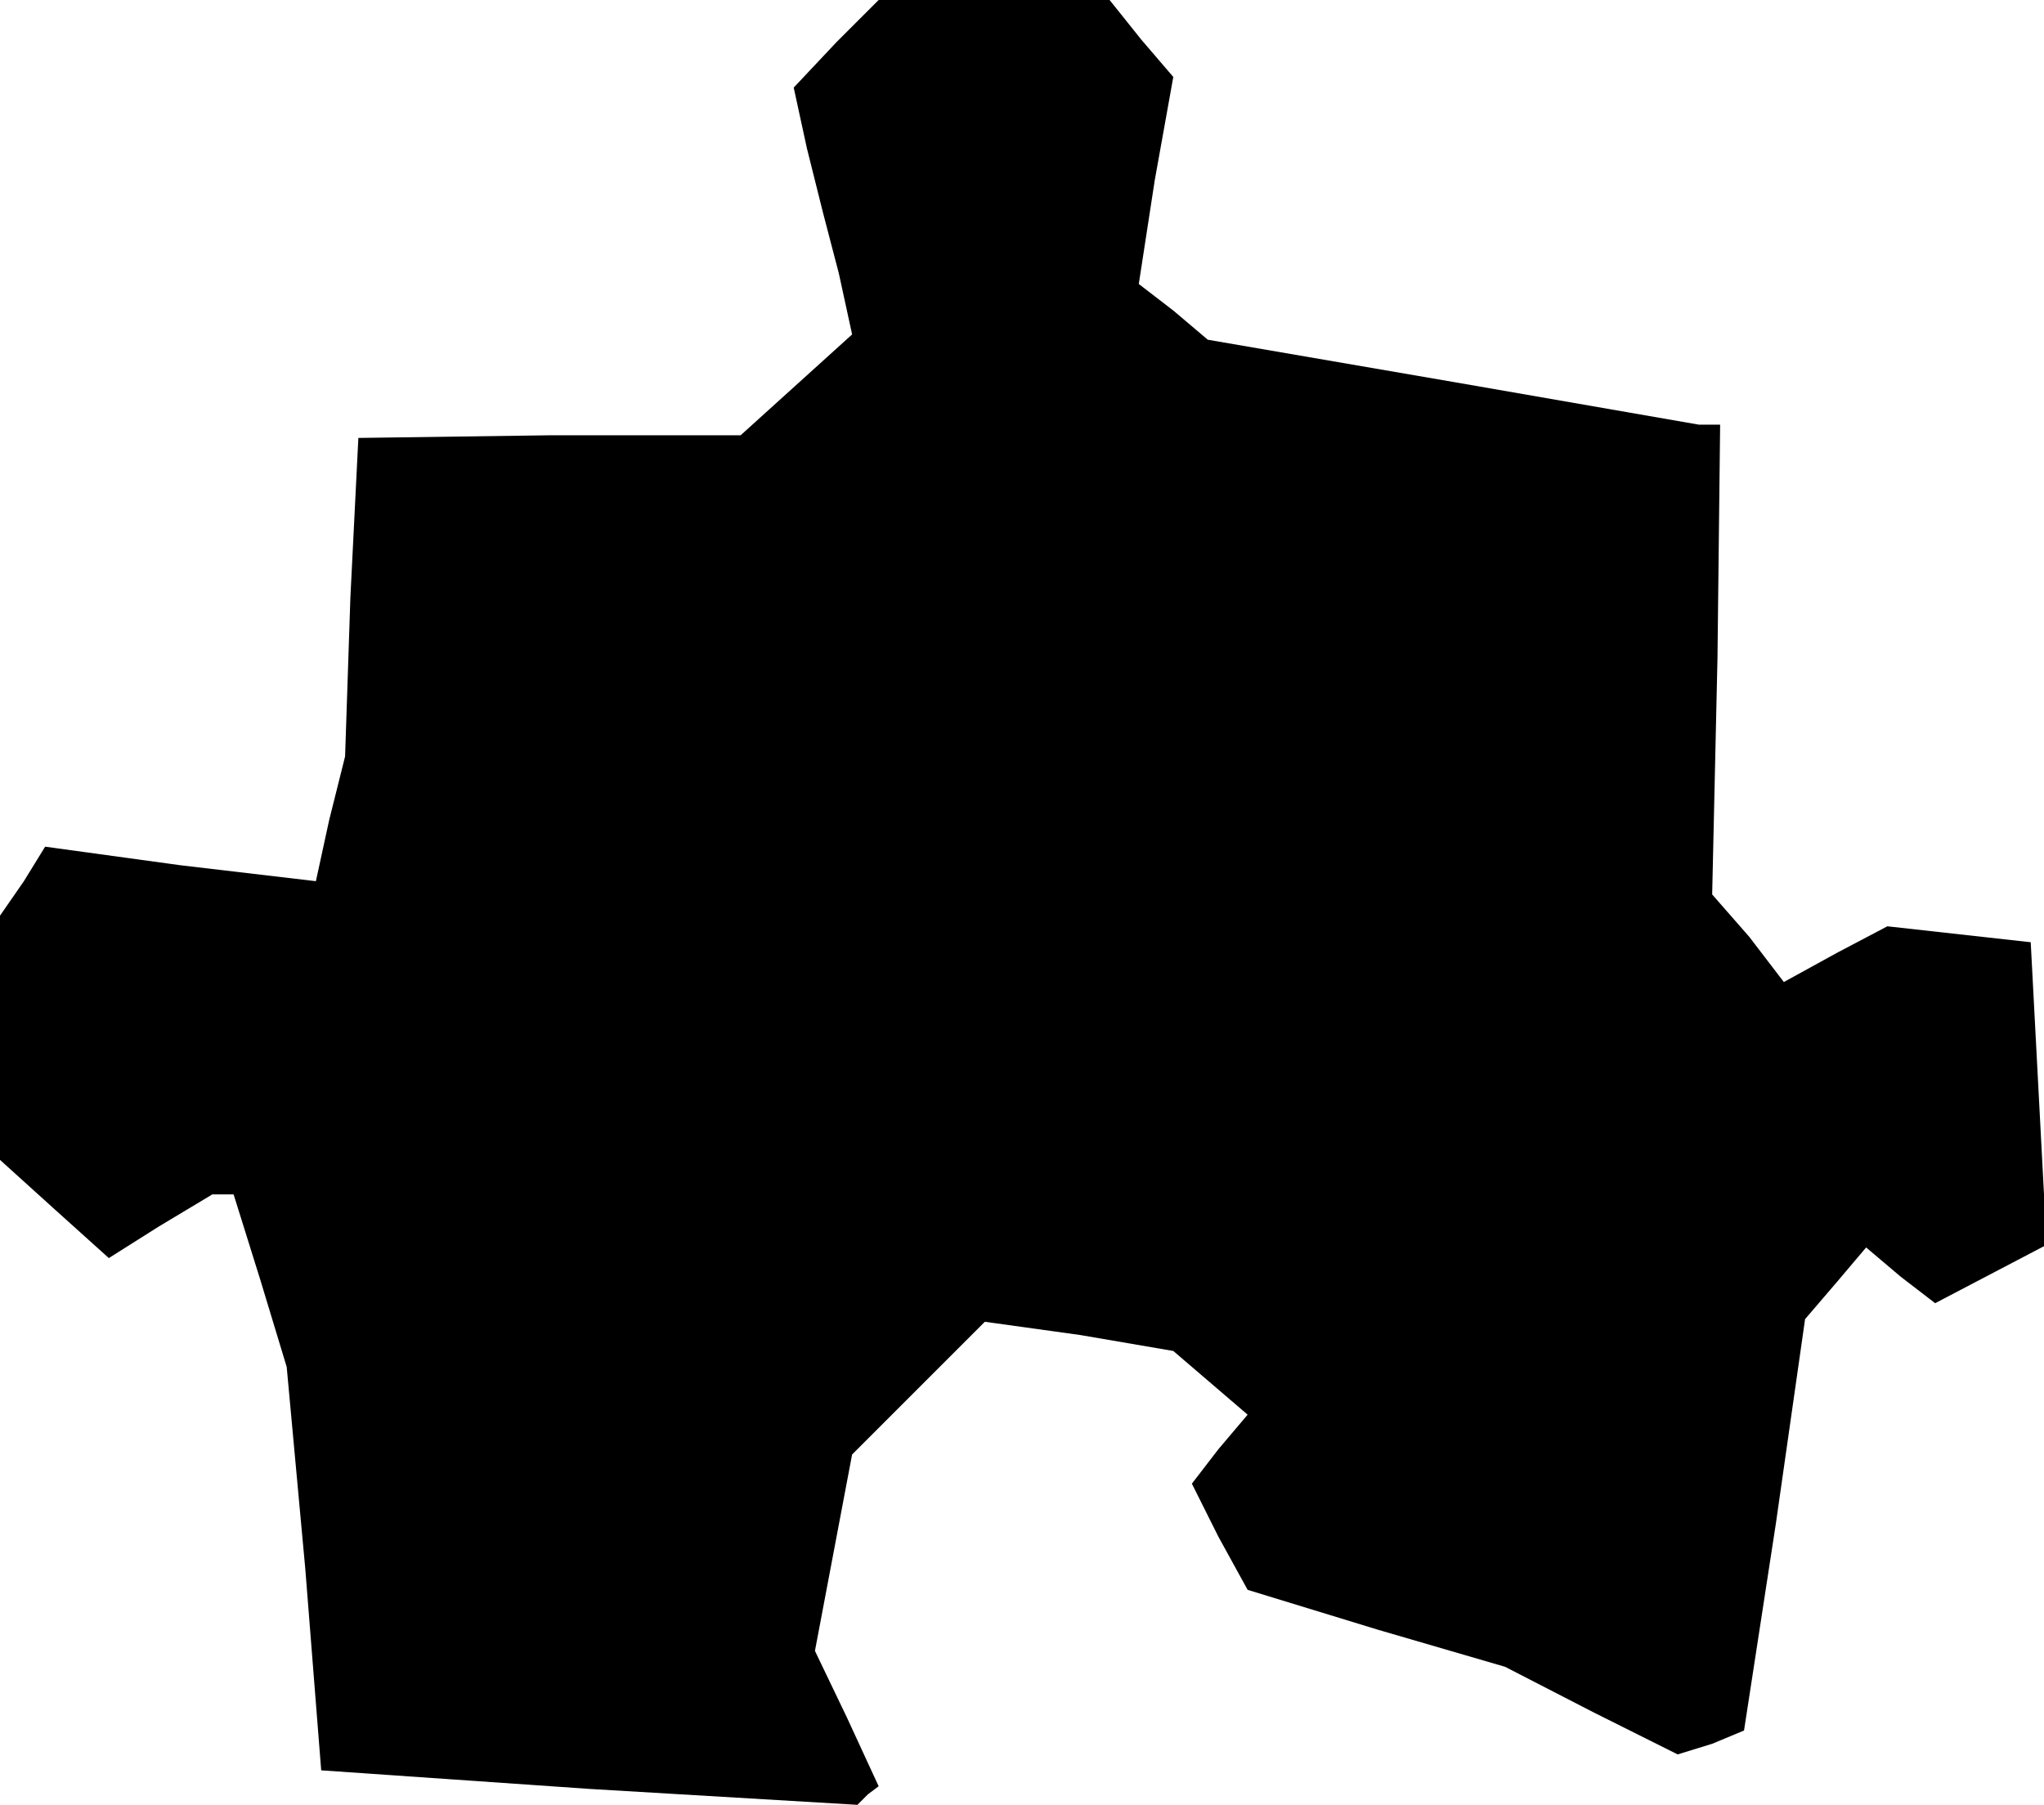 <?xml version="1.0" standalone="no"?>
<!DOCTYPE svg PUBLIC "-//W3C//DTD SVG 20010904//EN"
 "http://www.w3.org/TR/2001/REC-SVG-20010904/DTD/svg10.dtd">
<svg version="1.0" xmlns="http://www.w3.org/2000/svg"
 width="77pt" height="68pt" viewBox="0 0 77 68"
 preserveAspectRatio="xMidYMid meet">
<g transform="translate(0,68) scale(0.1,-0.1)"
fill="#000000" stroke="none">
<path d="M315 664 l-16 -17 5 -23 6 -24 6 -23 5 -23 -21 -19 -21 -19 -72 0
-72 -1 -3 -60 -2 -60 -6 -24 -5 -23 -51 6 -51 7 -8 -13 -9 -13 0 -46 0 -46 21
-19 20 -18 19 12 20 12 4 0 4 0 10 -32 10 -33 7 -76 6 -76 101 -7 101 -6 4 4
4 3 -12 26 -12 25 7 37 7 37 25 25 25 25 36 -5 35 -6 14 -12 14 -12 -11 -13
-10 -13 10 -20 11 -20 49 -15 48 -14 33 -17 32 -16 13 4 12 5 12 78 11 77 12
14 11 13 13 -11 13 -10 21 11 21 11 -3 57 -3 57 -27 3 -27 3 -19 -10 -20 -11
-13 17 -14 16 2 89 1 88 -4 0 -4 0 -92 16 -93 16 -13 11 -13 10 6 39 7 39 -12
14 -12 15 -44 0 -43 0 -16 -16z"/>
</g>
</svg>

